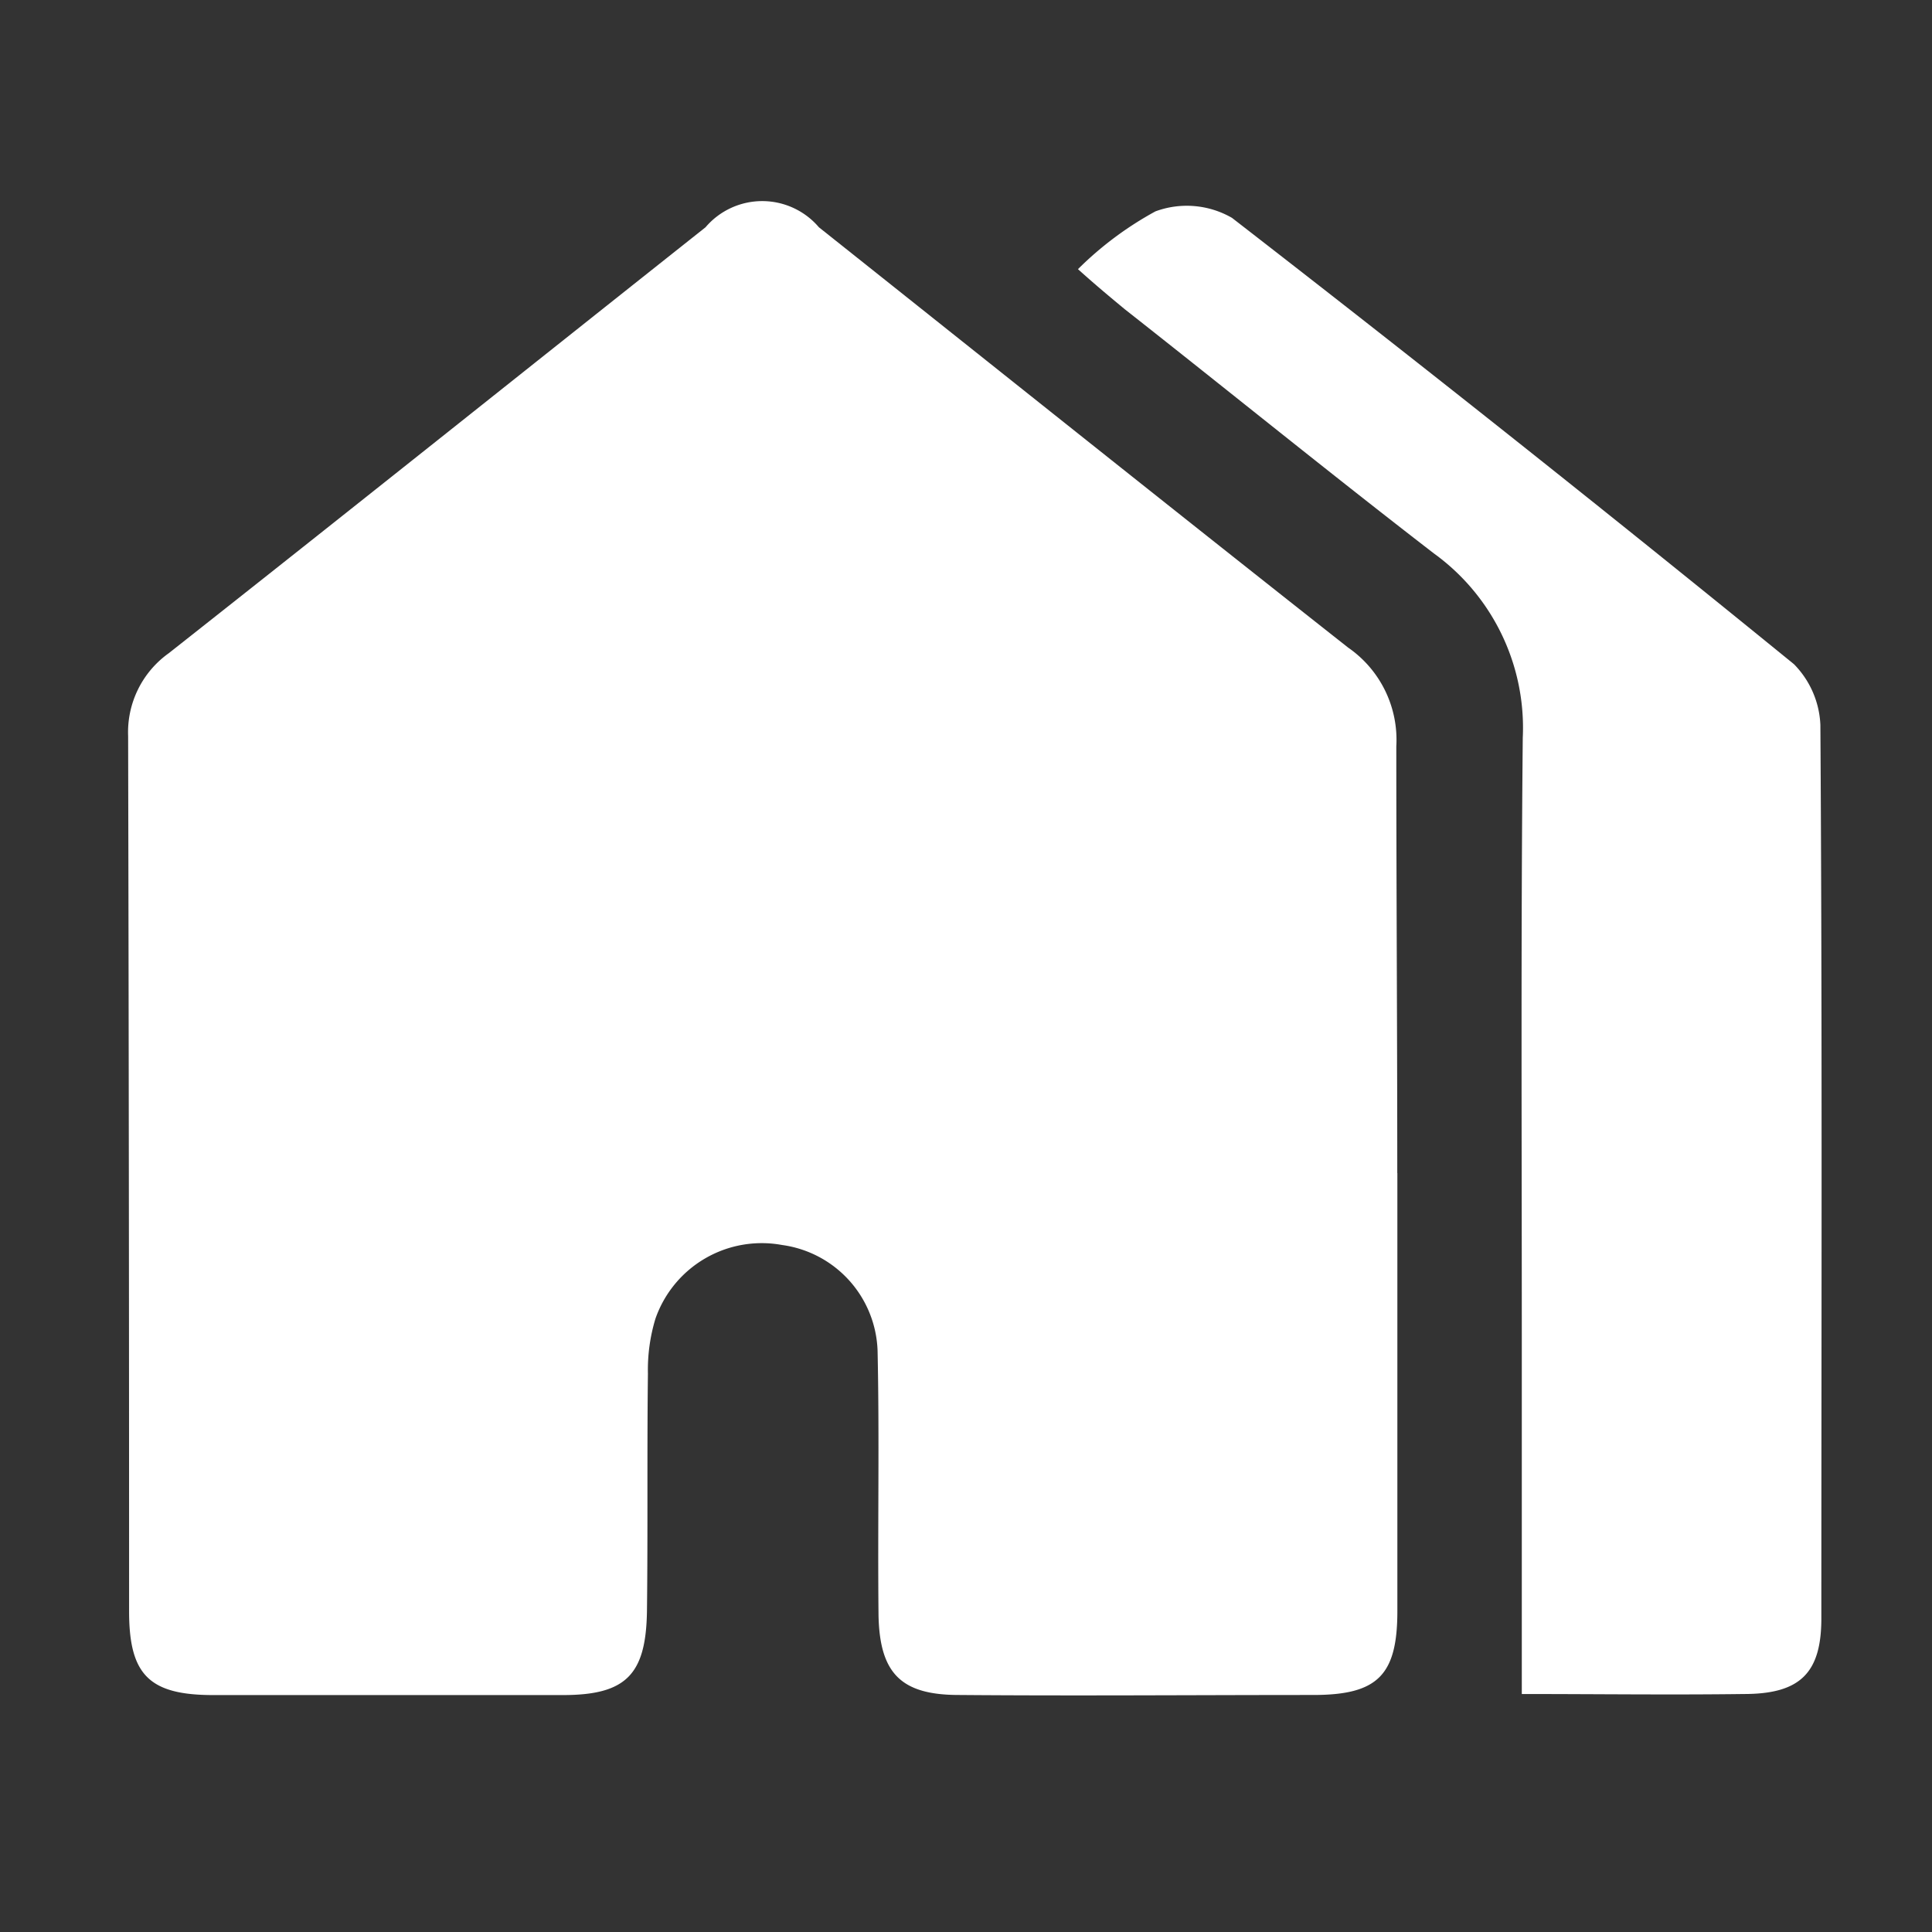 <svg xmlns="http://www.w3.org/2000/svg" width="22" height="22" viewBox="0 0 22 22"><rect x="0" y="0" width="22" height="22" fill="#333333" stroke="none"/><defs><style>.a{fill:rgba(255,255,255,0);}.b{fill:#fff;}</style></defs><g transform="translate(-30 -156.902)"><rect class="a" width="22" height="22" transform="translate(30 156.902)"/><g transform="translate(31.46 159.19)"><path class="b" d="M183.452,138.657v4.988c0,.732-.226.955-.958.955-1.345,0-2.69.011-4.035,0-.656,0-.9-.244-.915-.9-.011-1.008.011-2.016-.011-3.024a1.258,1.258,0,0,0-1.087-1.2,1.282,1.282,0,0,0-1.442.838,2,2,0,0,0-.086.626c-.011.9,0,1.8-.011,2.706-.011.722-.237.955-.958.955h-3.981c-.732,0-.958-.233-.958-.955q0-4.982-.011-9.965a1.105,1.105,0,0,1,.463-.944c2.045-1.613,4.078-3.237,6.112-4.85a.848.848,0,0,1,1.291,0c2.012,1.6,4.014,3.2,6.026,4.786a1.277,1.277,0,0,1,.549,1.125c0,1.6.011,3.237.011,4.86Z" transform="translate(-169 -127.587)"/><path class="b" d="M269.5,128.844a3.884,3.884,0,0,1,.882-.658,1.031,1.031,0,0,1,.872.074q3.228,2.5,6.4,5.083a1.049,1.049,0,0,1,.3.69c.022,3.4.011,6.781.011,10.176,0,.626-.247.86-.882.86-.839.011-1.679,0-2.529,0v-4.107c0-2.26-.011-4.52.011-6.781a2.45,2.45,0,0,0-1.012-2.1c-1.184-.913-2.346-1.857-3.519-2.78C269.866,129.162,269.7,129.024,269.5,128.844Z" transform="translate(-258.685 -128.067)"/></g></g></svg>